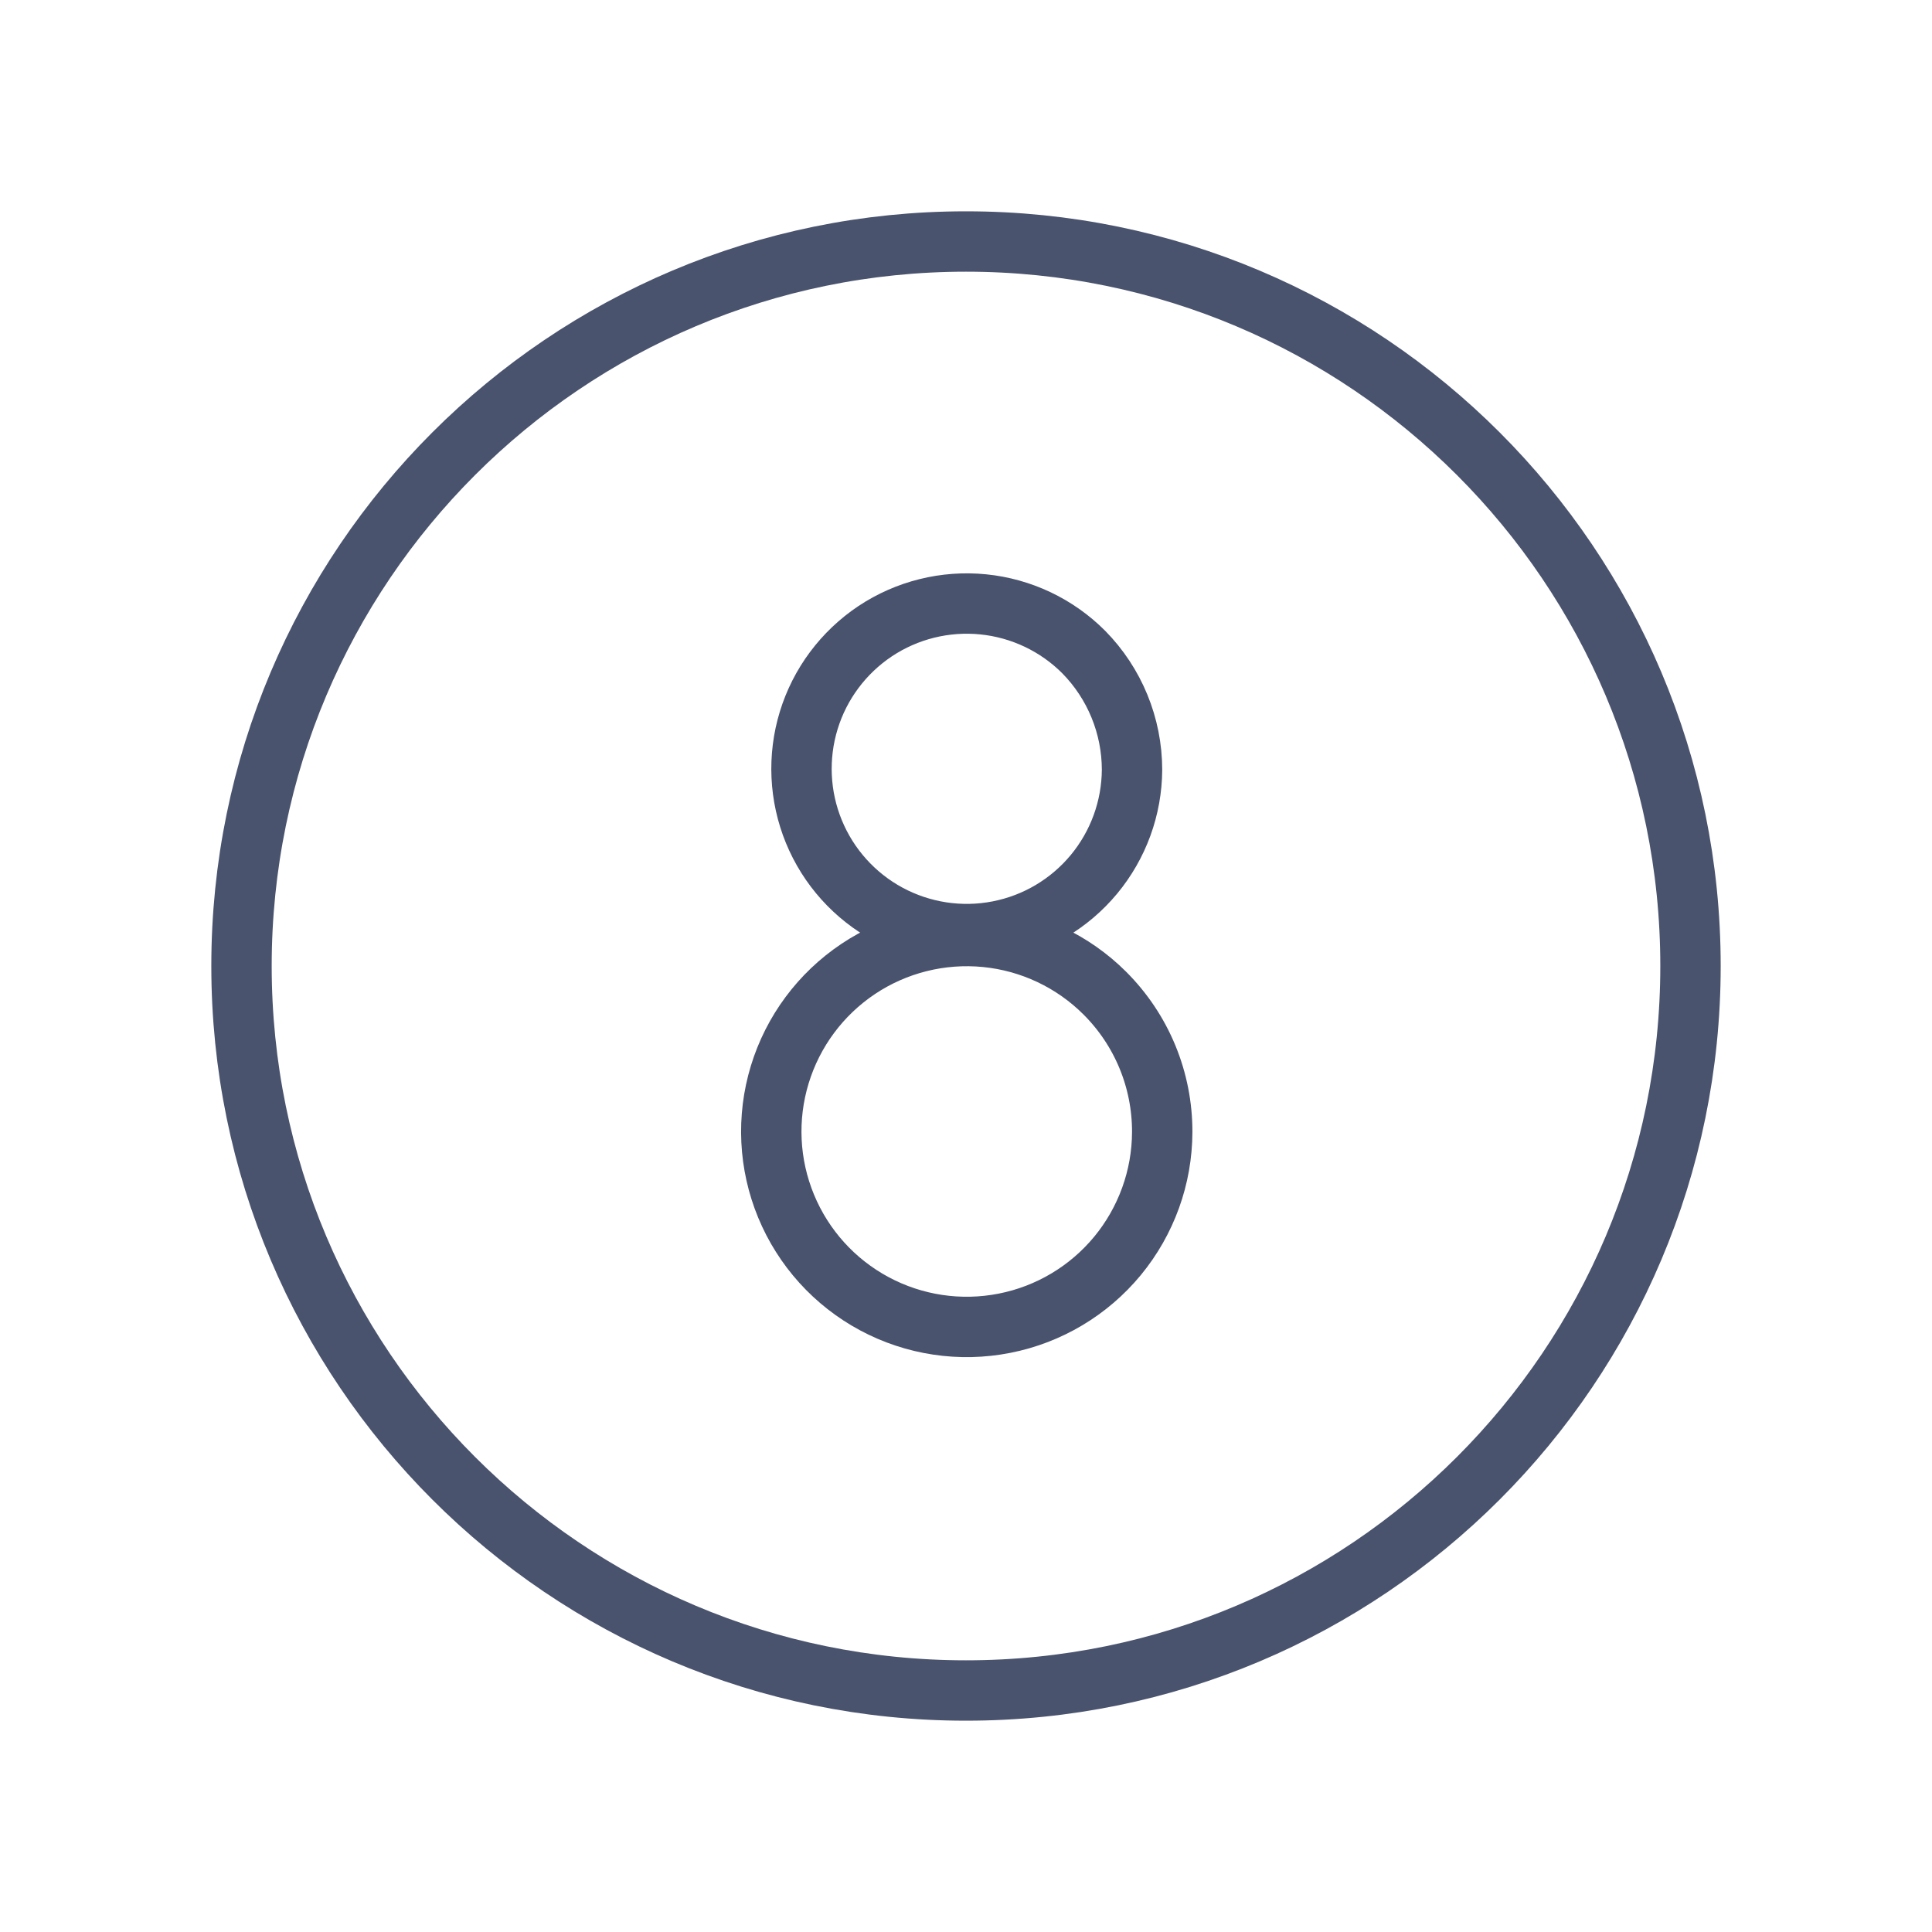<svg width="32" height="32" viewBox="0 0 32 32" fill="none" xmlns="http://www.w3.org/2000/svg">
<path d="M16 28C22.627 28 28 22.627 28 16C28 9.373 22.627 4 16 4C9.373 4 4 9.373 4 16C4 22.627 9.373 28 16 28Z" stroke="#49536E" stroke-linecap="round" stroke-linejoin="round"/>
<path d="M18.75 12.75C18.746 13.383 18.523 13.995 18.119 14.482C17.715 14.969 17.155 15.301 16.534 15.421C15.913 15.542 15.269 15.443 14.712 15.143C14.155 14.842 13.72 14.358 13.48 13.773C13.24 13.188 13.21 12.537 13.395 11.932C13.58 11.327 13.97 10.805 14.496 10.454C15.023 10.104 15.655 9.947 16.285 10.01C16.915 10.073 17.503 10.352 17.95 10.8C18.462 11.32 18.749 12.02 18.75 12.75Z" stroke="#49536E" stroke-linecap="round" stroke-linejoin="round"/>
<path d="M19.25 18.75C19.248 19.498 18.986 20.223 18.51 20.801C18.034 21.378 17.372 21.773 16.638 21.917C15.904 22.062 15.142 21.948 14.482 21.594C13.822 21.24 13.306 20.669 13.02 19.977C12.734 19.285 12.697 18.516 12.915 17.799C13.133 17.083 13.592 16.465 14.214 16.049C14.836 15.633 15.584 15.446 16.329 15.519C17.074 15.592 17.77 15.921 18.3 16.45C18.602 16.752 18.842 17.11 19.005 17.505C19.168 17.9 19.251 18.323 19.25 18.75Z" stroke="#49536E" stroke-linecap="round" stroke-linejoin="round"/>
</svg>
